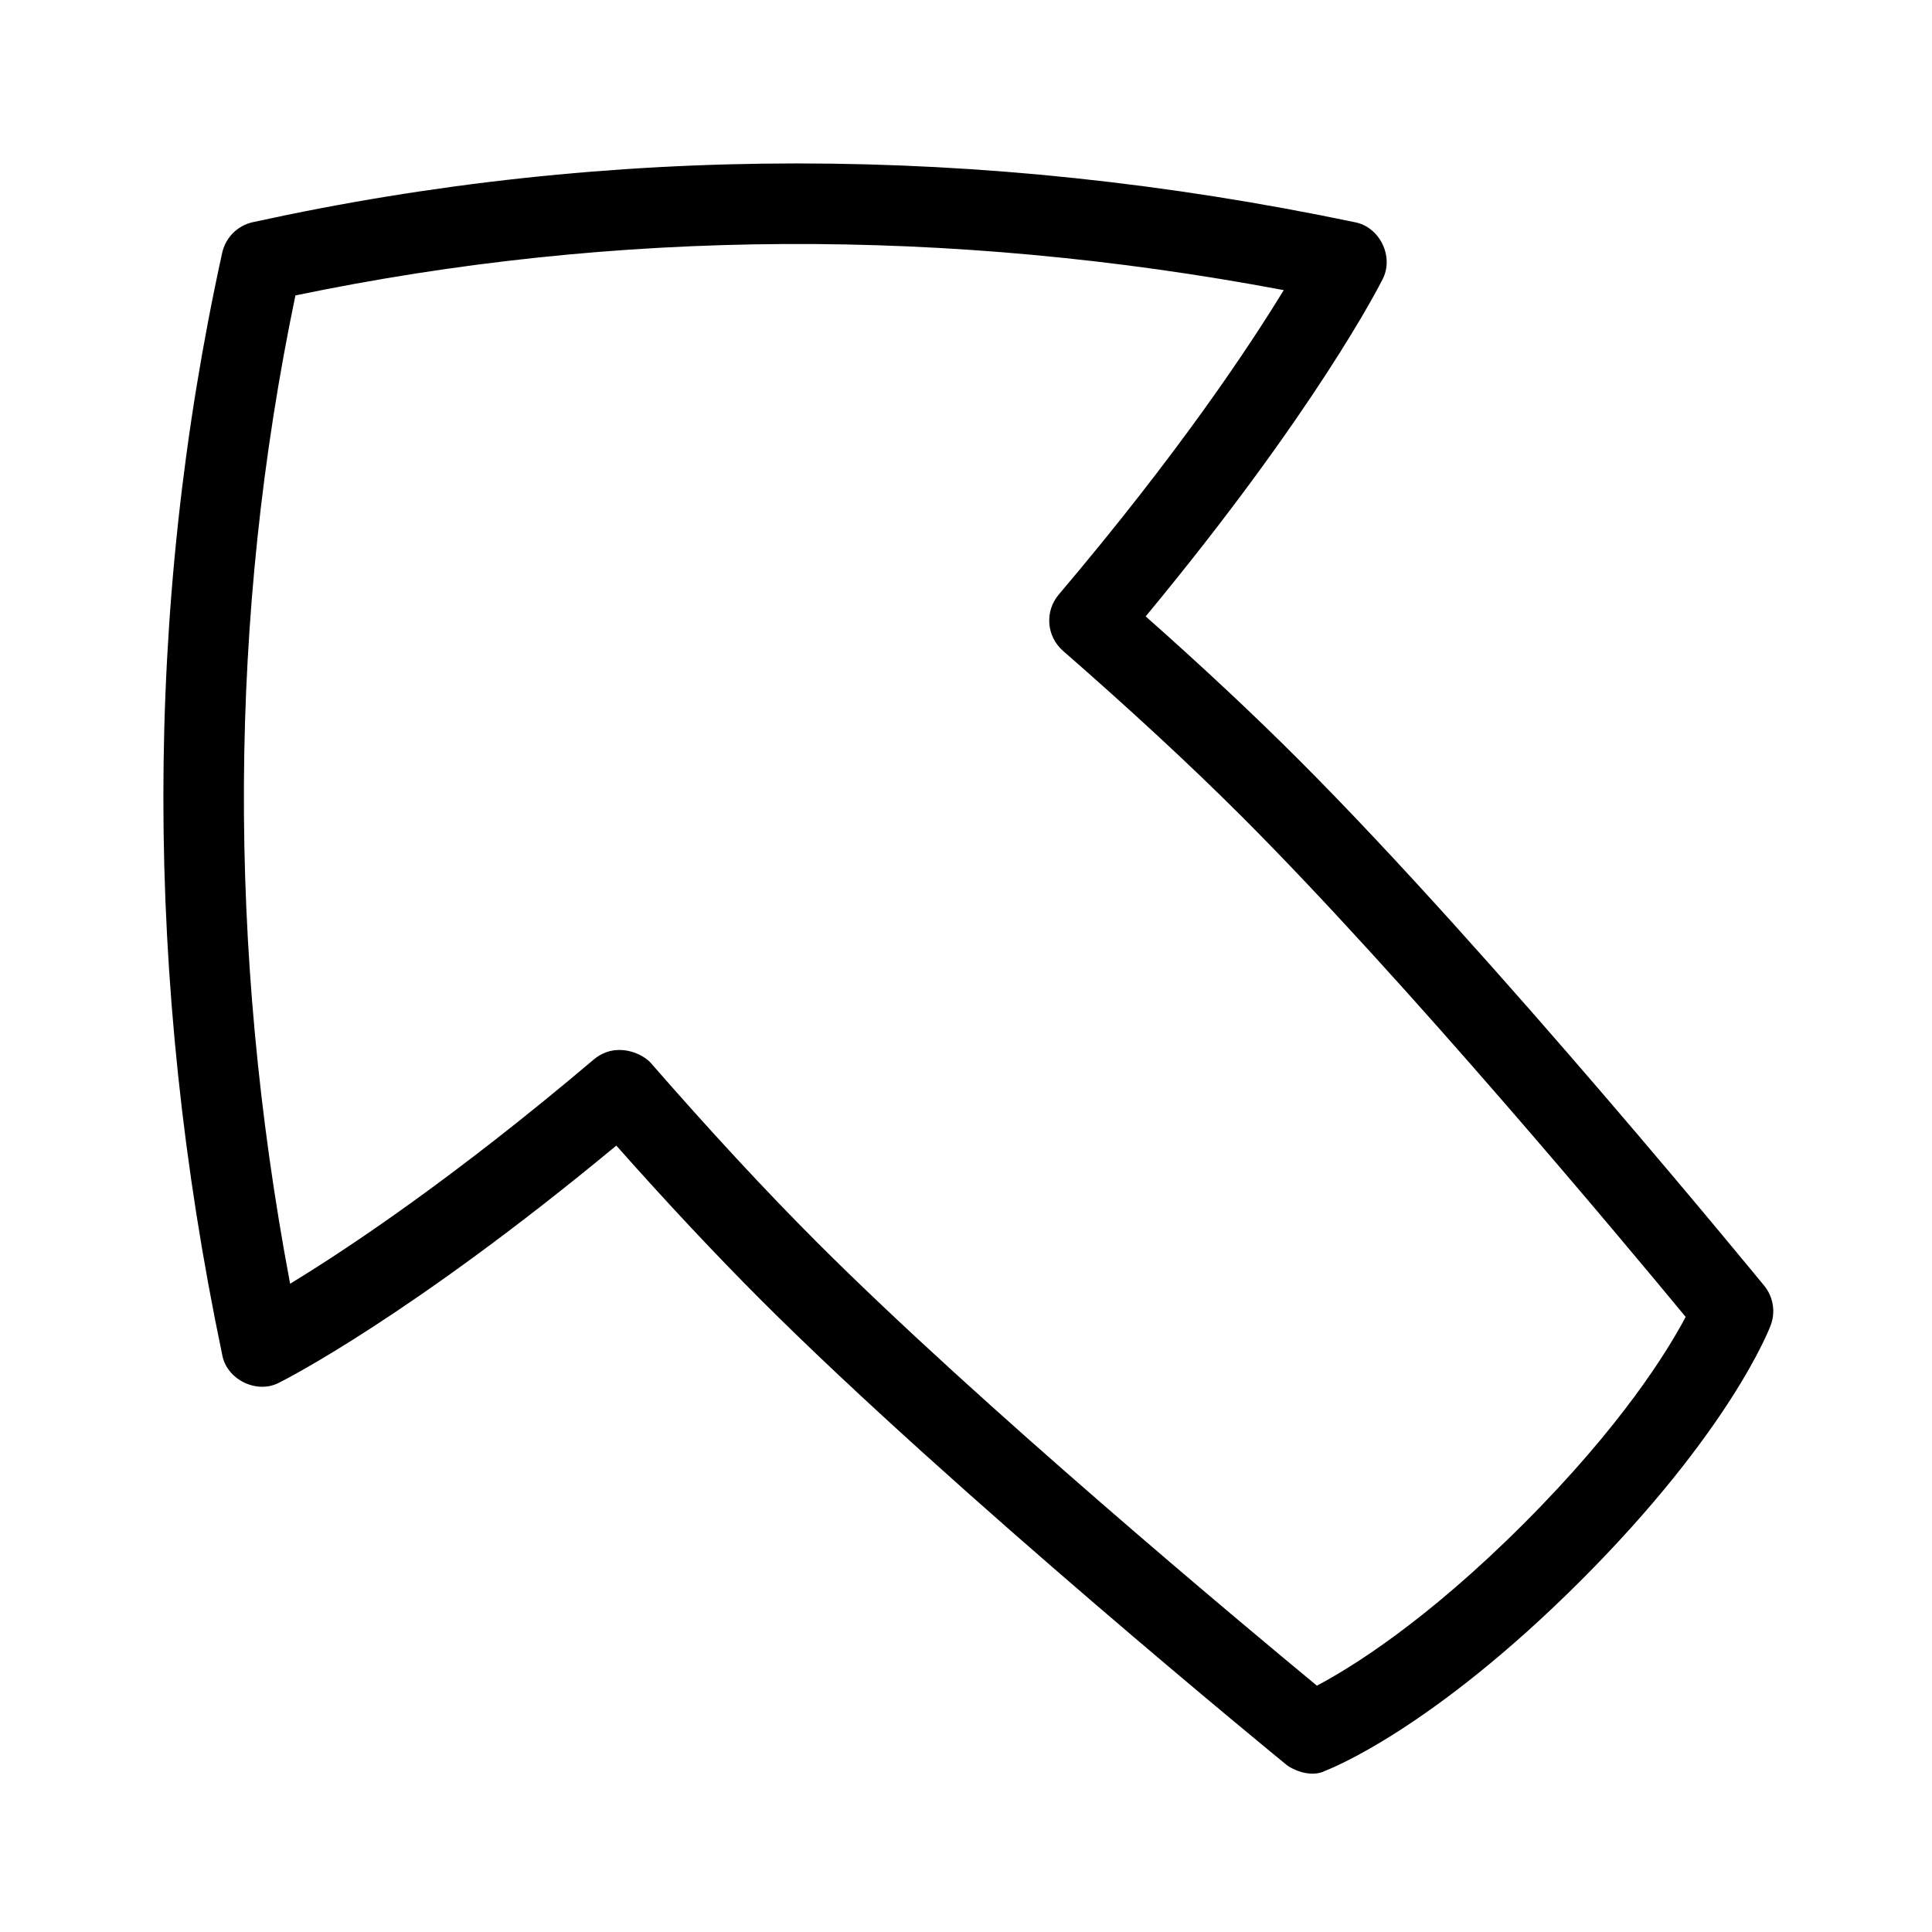 <svg id="Layer_1" viewBox="0 0 24 24" xmlns="http://www.w3.org/2000/svg" data-name="Layer 1"><path d="m15.971 21.915c-.041-.033-4.121-3.369-6.524-5.772-.564-.565-1.166-1.207-1.791-1.912-2.551 2.115-4.114 2.908-4.183 2.942-.277.151-.658-.032-.713-.345-.974-4.65-.974-9.255 0-13.687.042-.19.19-.339.381-.381 4.433-.973 9.037-.973 13.687 0 .313.057.494.432.345.713-.034.068-.827 1.632-2.941 4.184.708.627 1.351 1.229 1.912 1.791 2.402 2.403 5.738 6.484 5.772 6.524.112.138.143.325.08.492-.02.053-.508 1.32-2.36 3.172-1.854 1.852-3.12 2.341-3.173 2.361-.174.09-.401-.007-.492-.081zm-7.885-8.709c.727.834 1.422 1.585 2.067 2.23 2.03 2.03 5.294 4.75 6.206 5.504.422-.223 1.351-.794 2.569-2.012 1.217-1.217 1.788-2.146 2.012-2.569-.754-.913-3.475-4.176-5.504-6.206-.642-.642-1.393-1.337-2.23-2.067-.207-.18-.23-.492-.054-.7 1.485-1.751 2.363-3.074 2.795-3.782-4.173-.786-8.296-.763-12.277.066-.831 3.981-.853 8.106-.066 12.277.708-.431 2.031-1.31 3.782-2.794.278-.22.602-.061.7.053z"/></svg>
